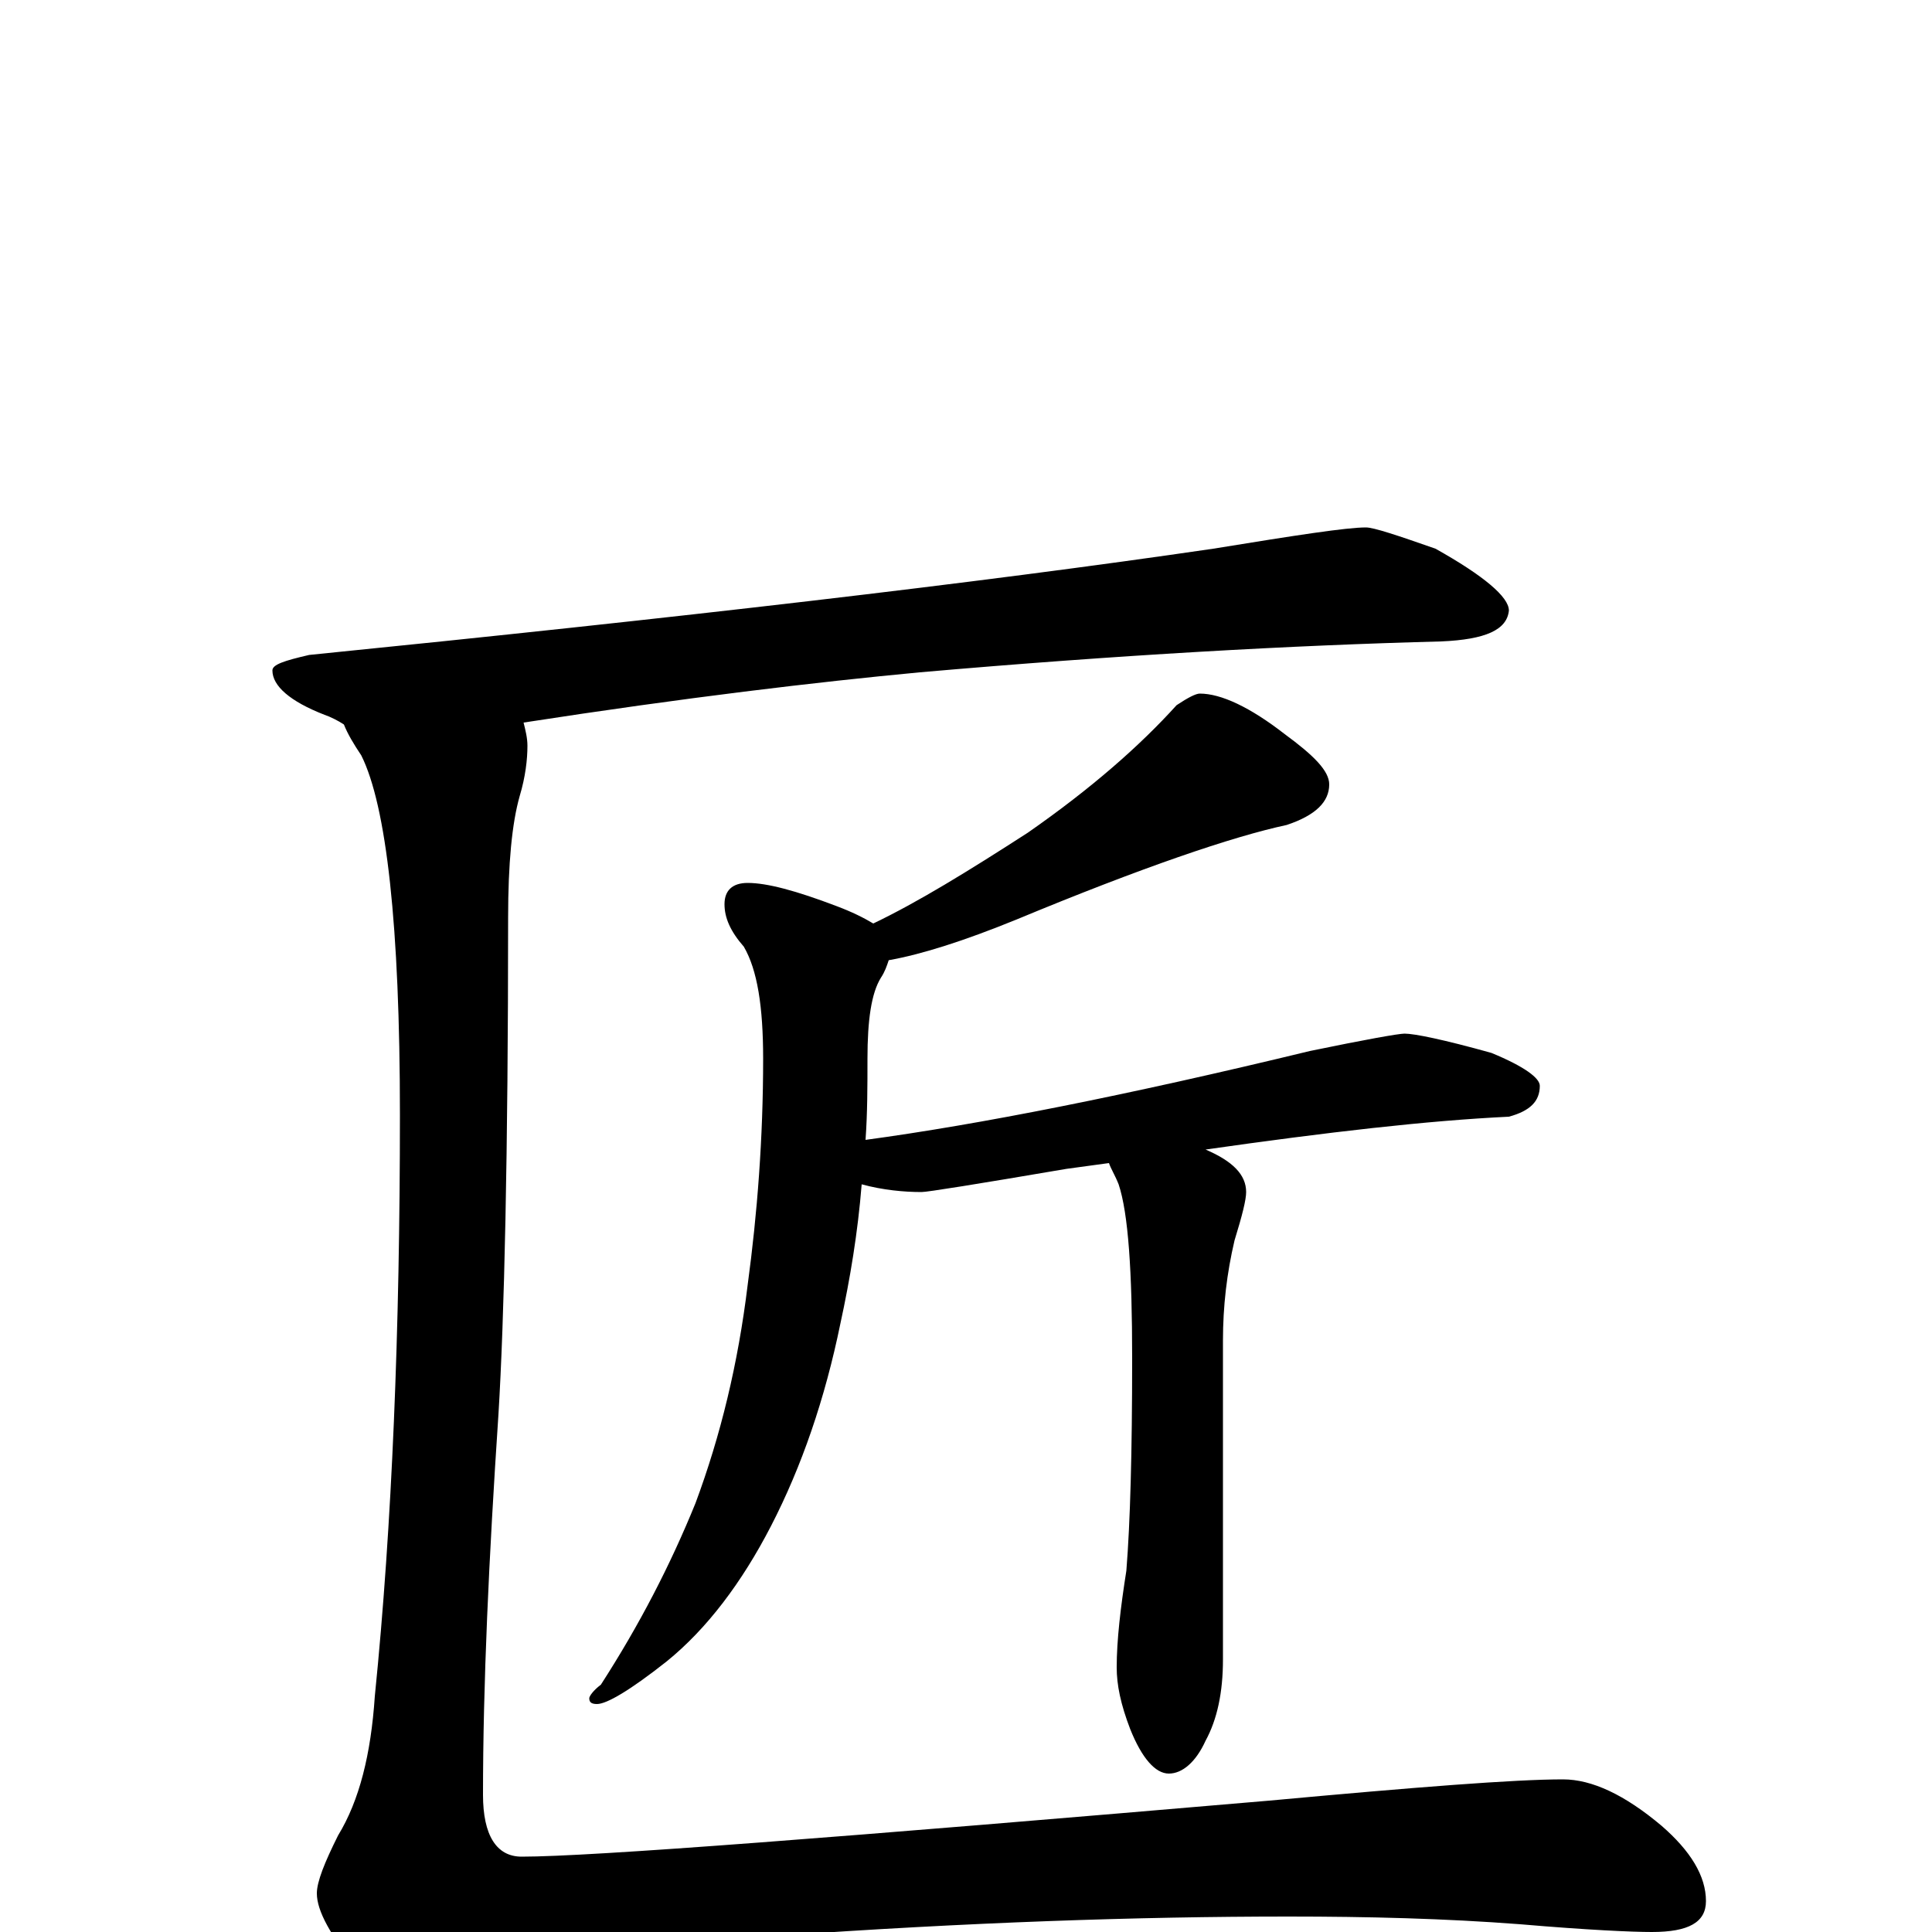 <?xml version="1.0" encoding="utf-8" ?>
<!DOCTYPE svg PUBLIC "-//W3C//DTD SVG 1.1//EN" "http://www.w3.org/Graphics/SVG/1.1/DTD/svg11.dtd">
<svg version="1.1" id="Layer_1" xmlns="http://www.w3.org/2000/svg" xmlns:xlink="http://www.w3.org/1999/xlink" x="0px" y="145px" width="1000px" height="1000px" viewBox="0 0 1000 1000" enable-background="new 0 0 1000 1000" xml:space="preserve">
<g id="Layer_1">
<path id="glyph" transform="matrix(1 0 0 -1 0 1000)" d="M707,727C711,727 723,723 743,716C768,702 781,691 781,684C780,674 769,669 746,668C669,666 579,661 476,652C423,647 355,639 271,626C272,622 273,618 273,614C273,607 272,598 269,588C265,574 263,553 263,525C263,403 261,317 258,268C253,193 250,128 250,71C250,50 257,39 270,39C306,39 435,49 657,68C733,75 784,79 809,79C824,79 841,71 860,55C875,42 883,29 883,16C883,5 874,0 855,0C845,0 822,1 787,4C748,7 708,8 667,8C589,8 501,5 402,-2C331,-8 279,-17 245,-30C233,-36 223,-39 215,-39C206,-39 196,-33 186,-20C171,-2 164,11 164,20C164,26 168,36 175,50C186,68 192,92 194,122C203,211 207,312 207,423C207,521 200,583 187,609C183,615 180,620 178,625C175,627 171,629 168,630C150,637 141,645 141,653C141,656 147,658 160,661C349,680 505,698 628,716C671,723 697,727 707,727M621,641C632,641 647,634 665,620C680,609 688,601 688,594C688,585 681,578 666,573C638,567 591,551 526,524C499,513 477,506 460,503C459,500 458,497 456,494C451,486 449,472 449,452C449,438 449,424 448,410C507,418 583,433 678,456C707,462 724,465 727,465C732,465 747,462 772,455C789,448 797,442 797,438C797,430 792,425 781,422C739,420 687,414 624,405C638,399 645,392 645,383C645,379 643,371 639,358C635,341 633,324 633,306l0,-165C633,124 630,110 624,99C619,88 612,82 605,82C598,82 591,90 585,105C580,118 578,128 578,137C578,151 580,168 583,187C585,212 586,248 586,297C586,342 584,372 579,387C577,392 575,395 574,398C567,397 559,396 552,395C505,387 480,383 477,383C468,383 457,384 446,387C444,362 440,338 435,315C427,276 415,241 399,210C384,181 366,157 345,140C326,125 314,118 309,118C306,118 305,119 305,121C305,122 307,125 311,128C331,159 347,190 360,222C373,257 382,294 387,335C392,372 395,411 395,452C395,479 392,498 385,510C378,518 375,525 375,532C375,539 379,543 387,543C397,543 412,539 433,531C441,528 447,525 452,522C475,533 501,549 532,569C565,592 590,614 609,635C615,639 619,641 621,641z"/>
</g>
</svg>
